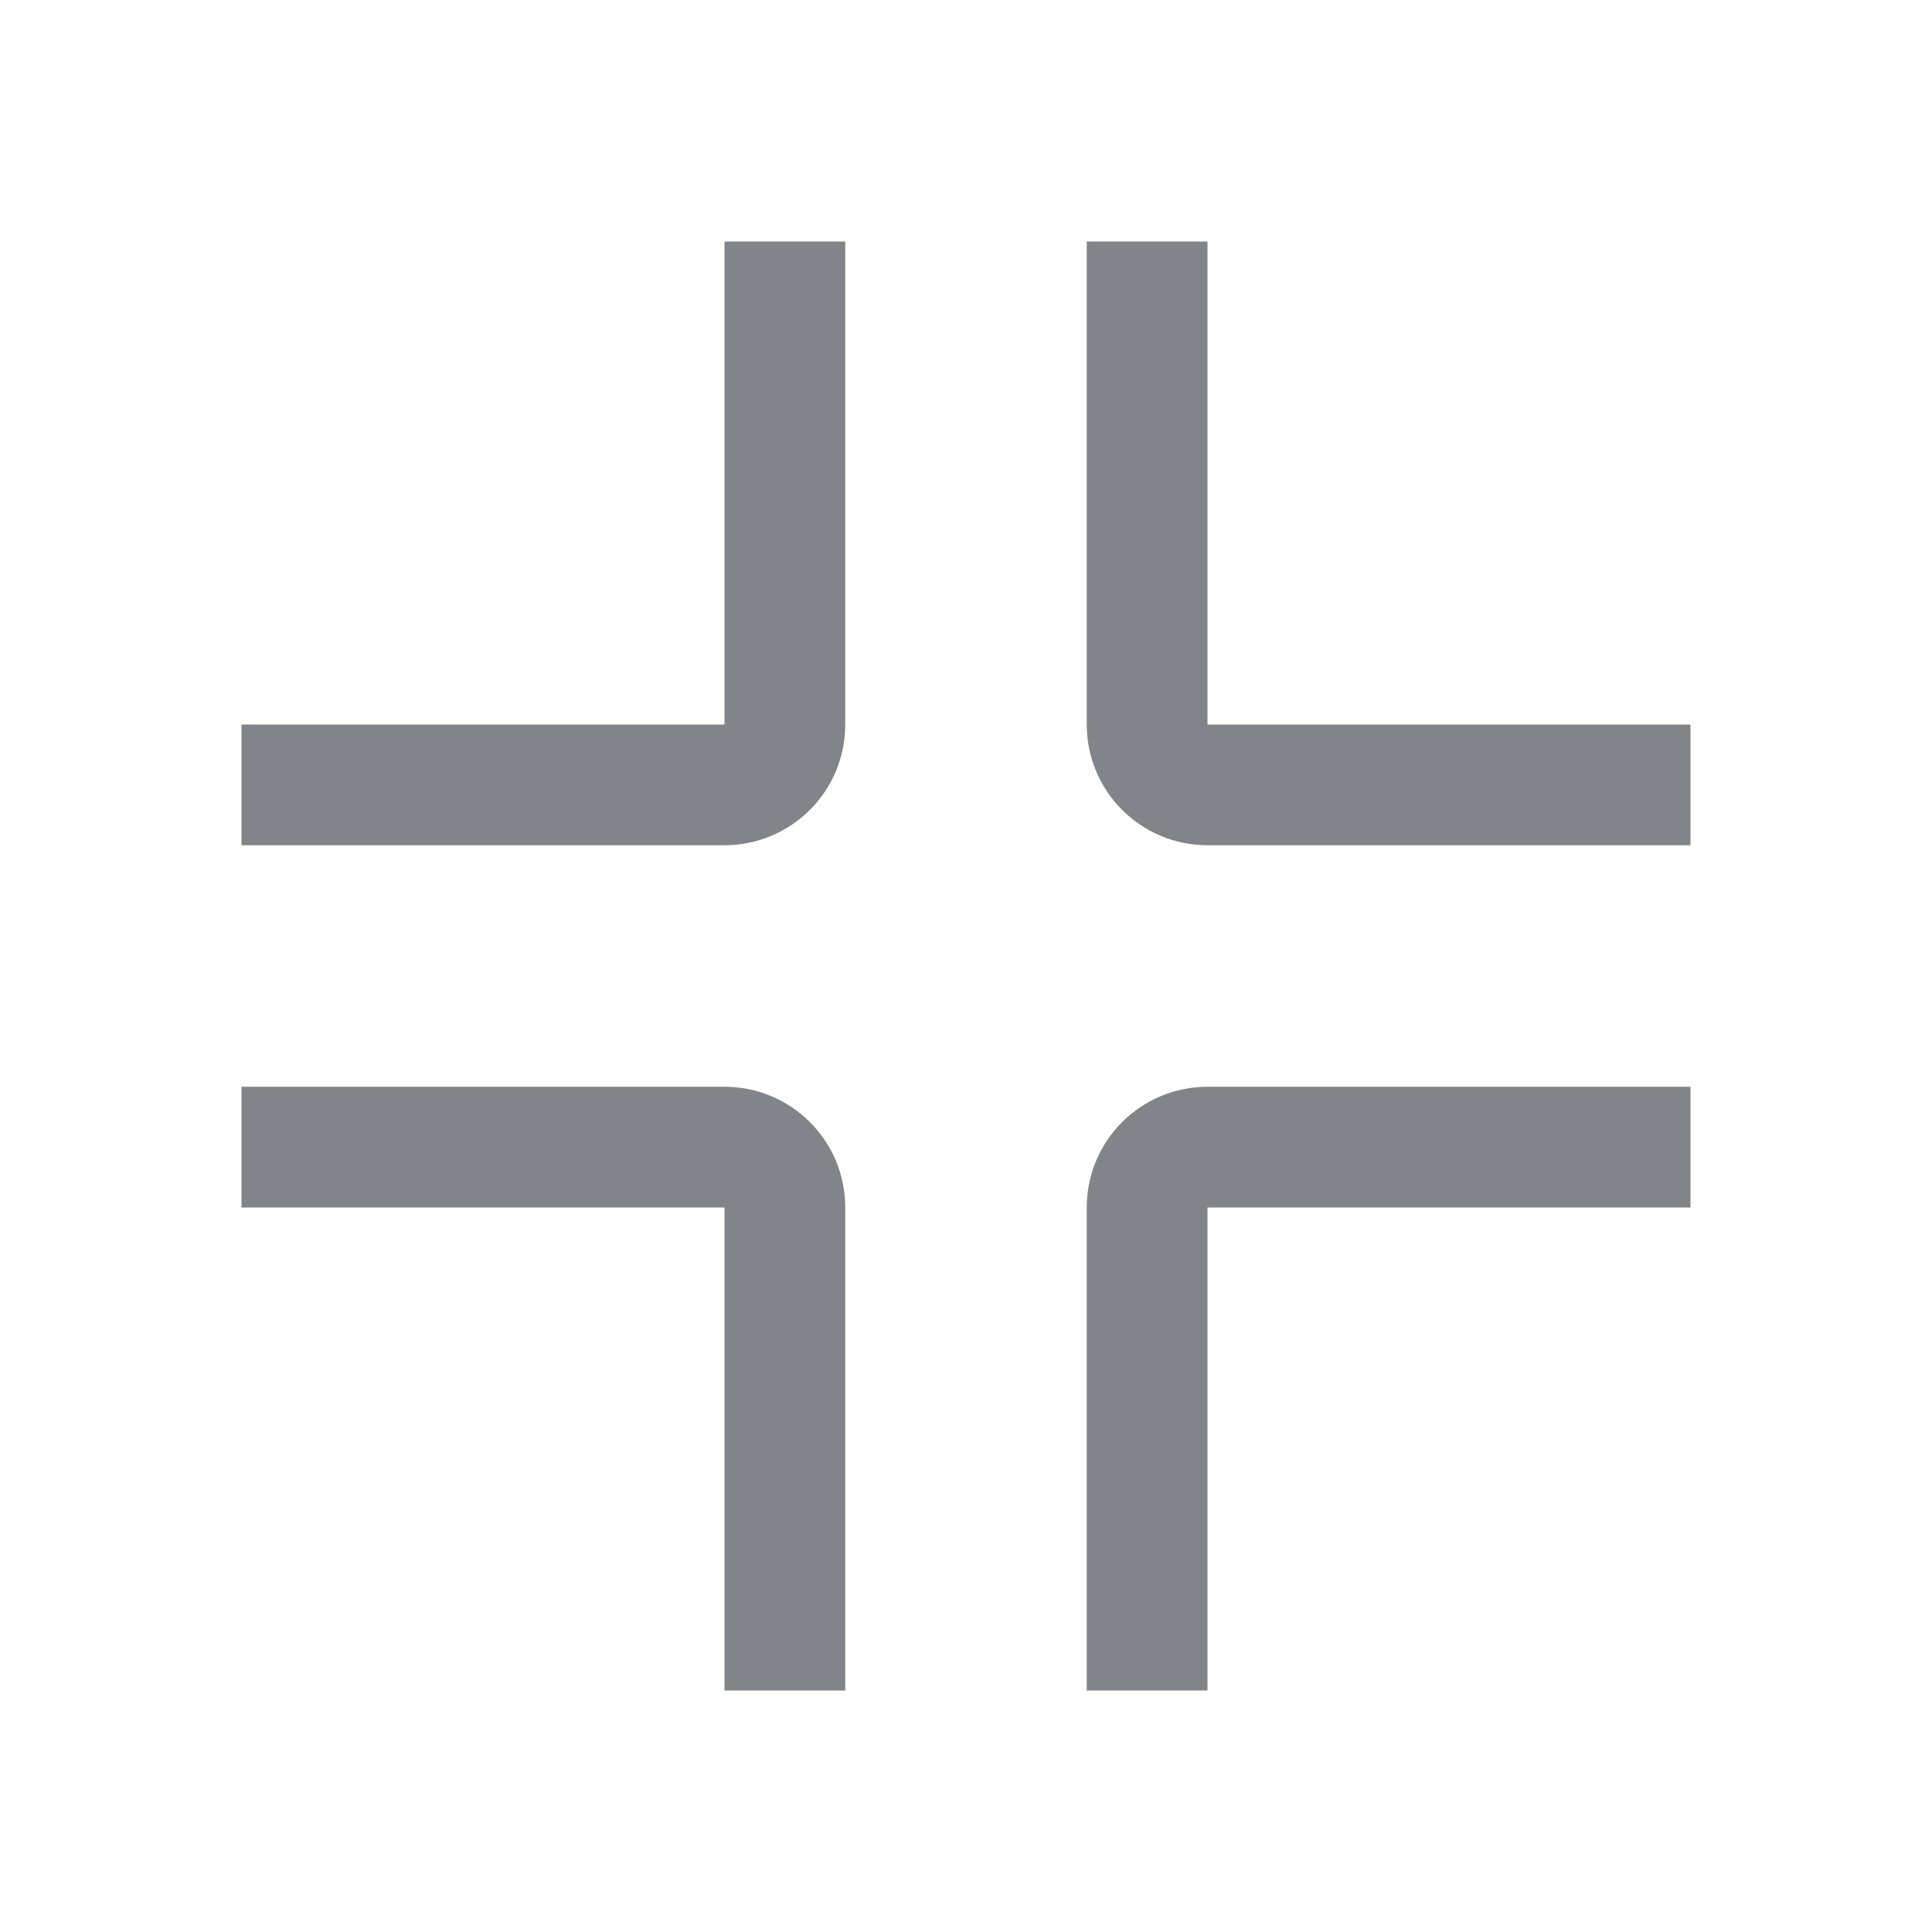 <svg width="32" height="32" viewBox="0 0 32 32" fill="none" xmlns="http://www.w3.org/2000/svg">
<path d="M28 18H20C18.9 18 18 18.89 18 20V28H20V20H28V18Z" fill="#818589"/>
<path d="M20 12H28V14H20C18.9 14 18 13.11 18 12V4H20V12Z" fill="#818589"/>
<path d="M4 20V18H12C13.1 18 14 18.89 14 20V28H12V20H4Z" fill="#818589"/>
<path d="M4 14V12H12V4H14V12C14 13.11 13.1 14 12 14H4Z" fill="#818589"/>
</svg>
